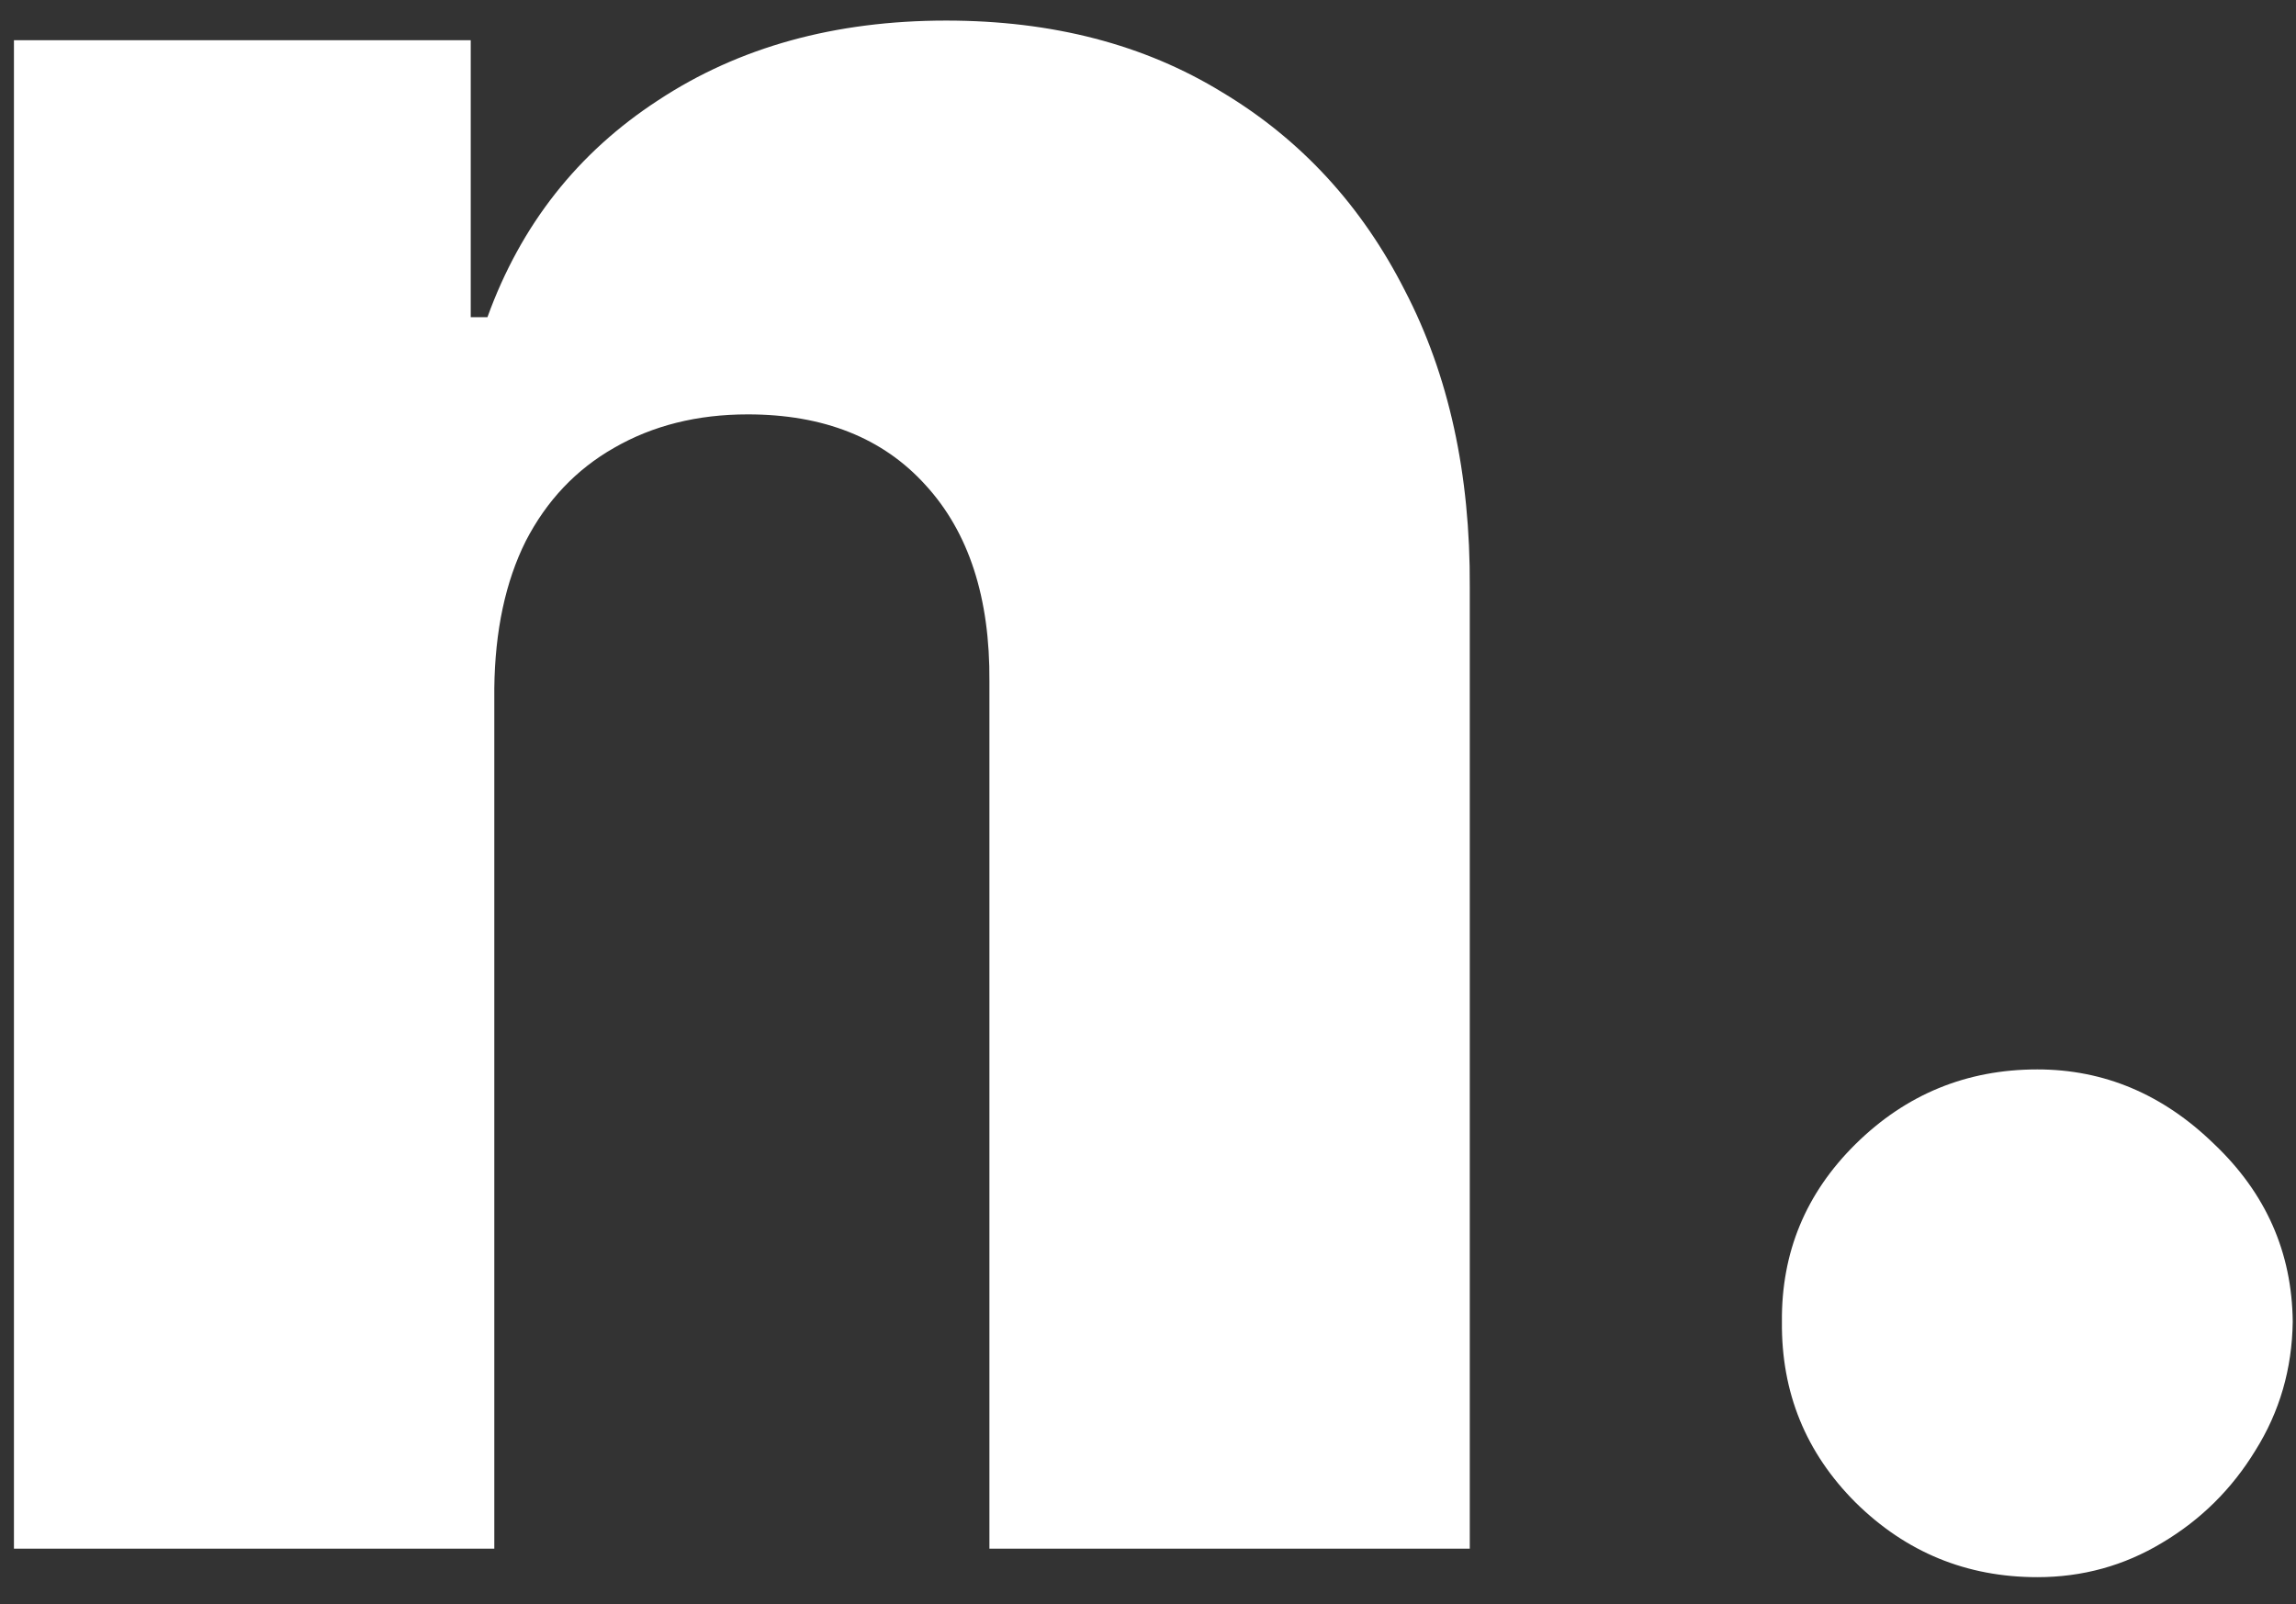 <svg width="83" height="58" viewBox="0 0 83 58" fill="none" xmlns="http://www.w3.org/2000/svg">
<rect x="0" y="0" width="83" height="58" fill="#333333" stroke="none"/>
<path d="M17.869 24.892V56H0.504V1.455H17.017V11.469H17.621C18.828 8.131 20.888 5.515 23.8 3.621C26.712 1.703 30.18 0.744 34.205 0.744C38.04 0.744 41.366 1.608 44.183 3.337C47.024 5.041 49.226 7.432 50.788 10.51C52.374 13.564 53.156 17.139 53.132 21.234V56H35.767V24.643C35.791 21.613 35.021 19.246 33.459 17.541C31.92 15.837 29.777 14.984 27.031 14.984C25.208 14.984 23.599 15.387 22.202 16.192C20.829 16.973 19.763 18.098 19.006 19.565C18.272 21.033 17.893 22.809 17.869 24.892ZM73.649 57.03C71.092 57.03 68.902 56.13 67.079 54.331C65.28 52.532 64.392 50.354 64.416 47.797C64.392 45.287 65.28 43.145 67.079 41.369C68.902 39.57 71.092 38.67 73.649 38.67C76.064 38.67 78.194 39.57 80.041 41.369C81.911 43.145 82.858 45.287 82.882 47.797C82.858 49.501 82.408 51.052 81.532 52.449C80.68 53.846 79.555 54.958 78.159 55.787C76.786 56.615 75.282 57.03 73.649 57.03Z" fill="white"/>
</svg>
